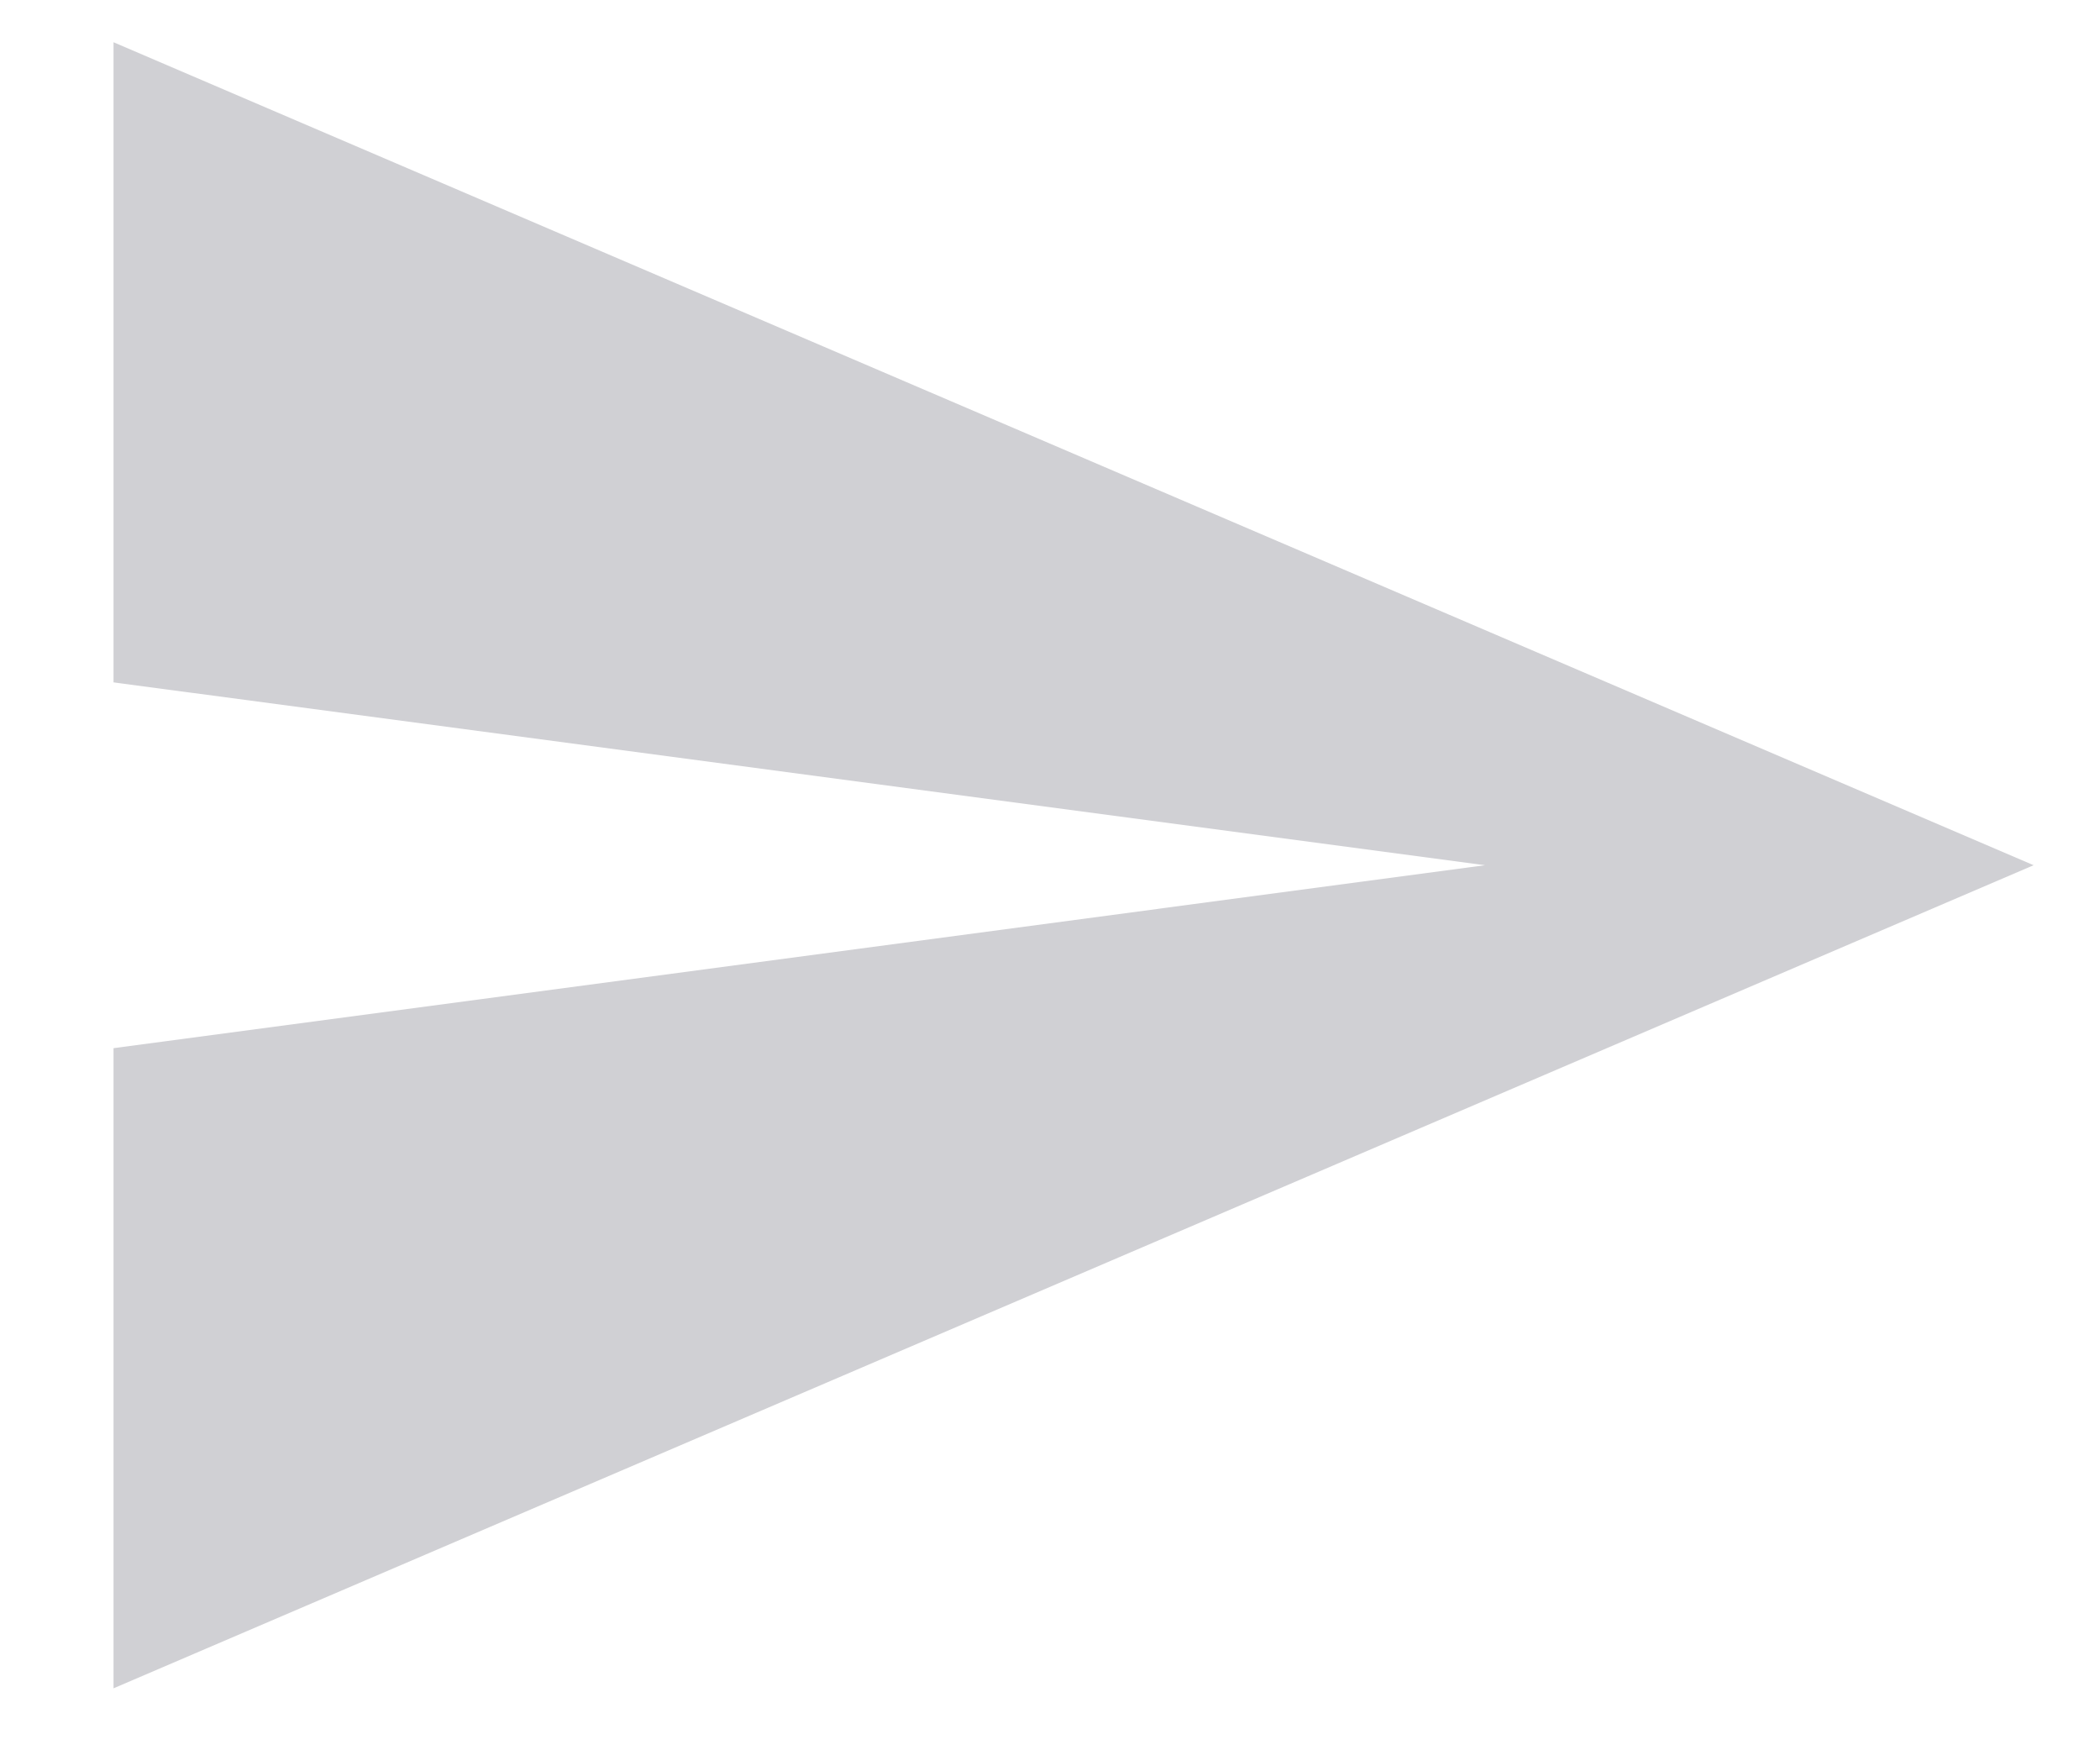 <svg width="18" height="15" viewBox="0 0 18 15" fill="none" xmlns="http://www.w3.org/2000/svg">
<path d="M0.973 14.469L17.431 7.415L0.973 0.362V5.848L12.729 7.415L0.973 8.983V14.469Z" fill="#D0D0D4"/>
</svg>
